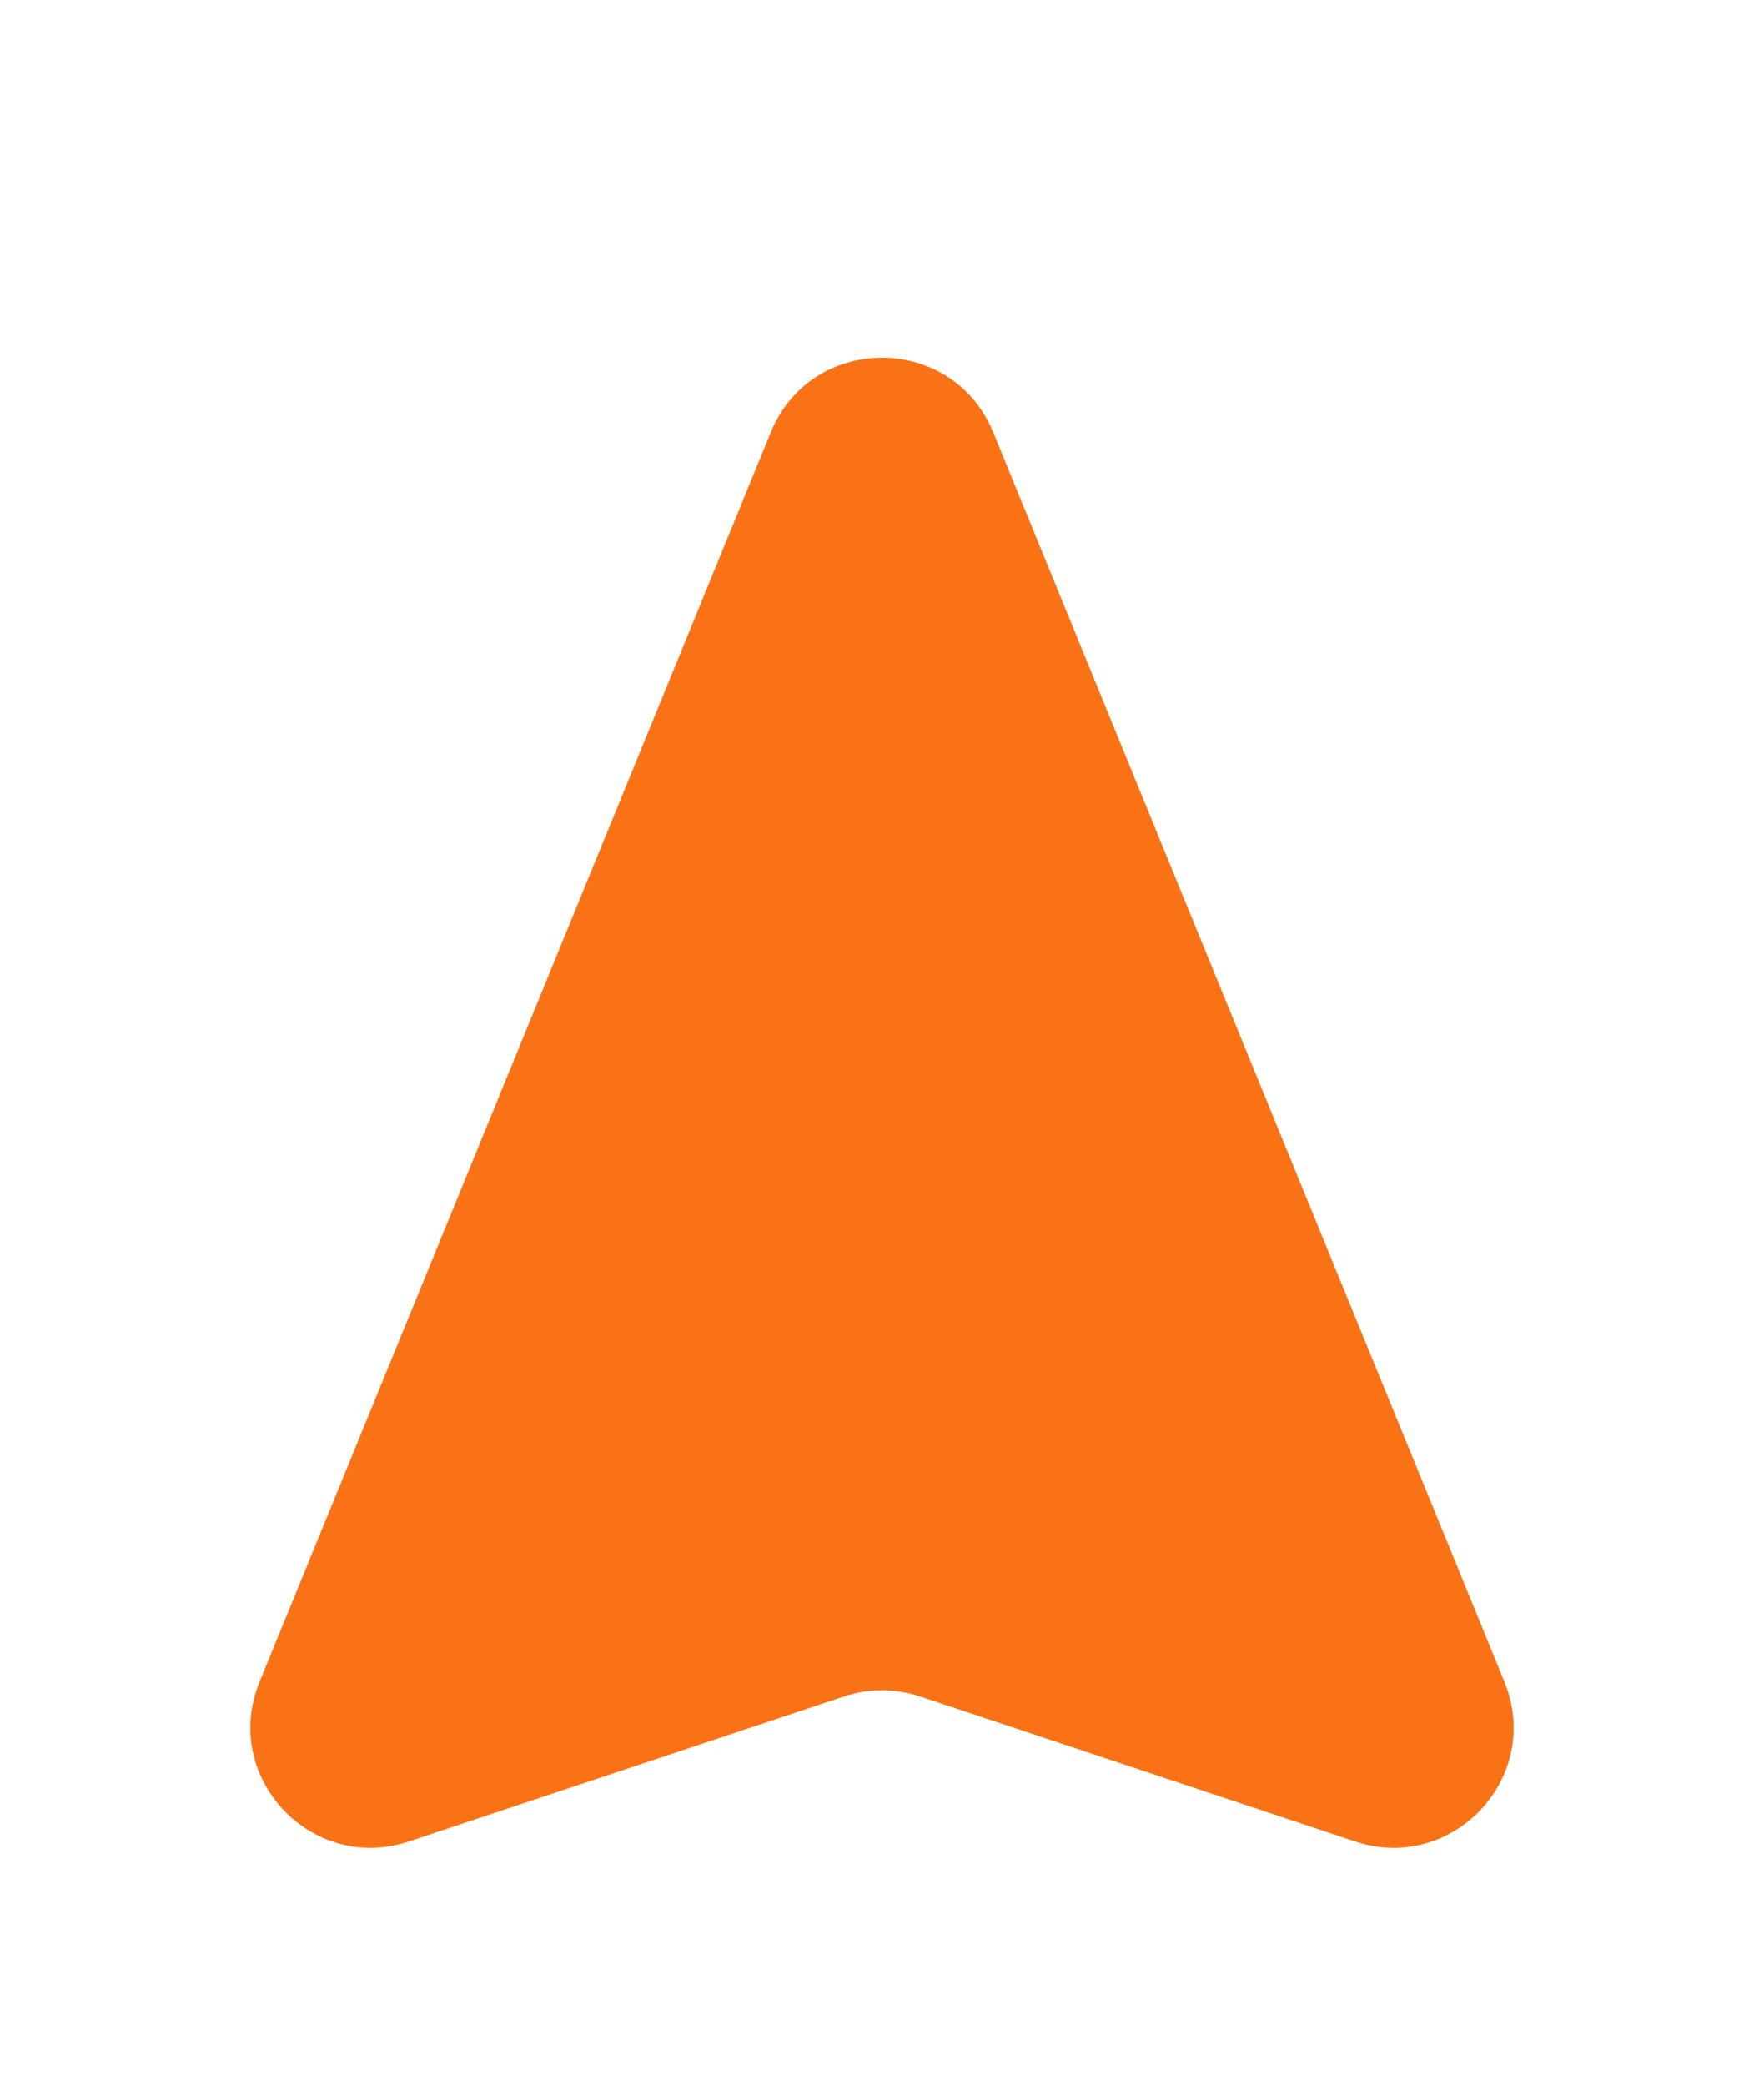 <svg width="22" height="26" viewBox="0 0 22 26" fill="none" xmlns="http://www.w3.org/2000/svg">
<g filter="url(#filter0_dd_65_1006)">
<path d="M3.237 18.976L9.612 3.394C10.12 2.151 11.88 2.151 12.388 3.394L18.763 18.976C19.248 20.163 18.117 21.372 16.9 20.967L11.474 19.158C11.166 19.055 10.834 19.055 10.526 19.158L5.1 20.967C3.883 21.372 2.752 20.163 3.237 18.976Z" fill="#F97316"/>
</g>
<defs>
<filter id="filter0_dd_65_1006" x="0.122" y="0.462" width="21.756" height="24.585" filterUnits="userSpaceOnUse" color-interpolation-filters="sRGB">
<feFlood flood-opacity="0" result="BackgroundImageFix"/>
<feColorMatrix in="SourceAlpha" type="matrix" values="0 0 0 0 0 0 0 0 0 0 0 0 0 0 0 0 0 0 127 0" result="hardAlpha"/>
<feOffset dy="1"/>
<feGaussianBlur stdDeviation="1"/>
<feColorMatrix type="matrix" values="0 0 0 0 0 0 0 0 0 0 0 0 0 0 0 0 0 0 0.06 0"/>
<feBlend mode="normal" in2="BackgroundImageFix" result="effect1_dropShadow_65_1006"/>
<feColorMatrix in="SourceAlpha" type="matrix" values="0 0 0 0 0 0 0 0 0 0 0 0 0 0 0 0 0 0 127 0" result="hardAlpha"/>
<feOffset dy="1"/>
<feGaussianBlur stdDeviation="1.5"/>
<feColorMatrix type="matrix" values="0 0 0 0 0 0 0 0 0 0 0 0 0 0 0 0 0 0 0.1 0"/>
<feBlend mode="normal" in2="effect1_dropShadow_65_1006" result="effect2_dropShadow_65_1006"/>
<feBlend mode="normal" in="SourceGraphic" in2="effect2_dropShadow_65_1006" result="shape"/>
</filter>
</defs>
</svg>
